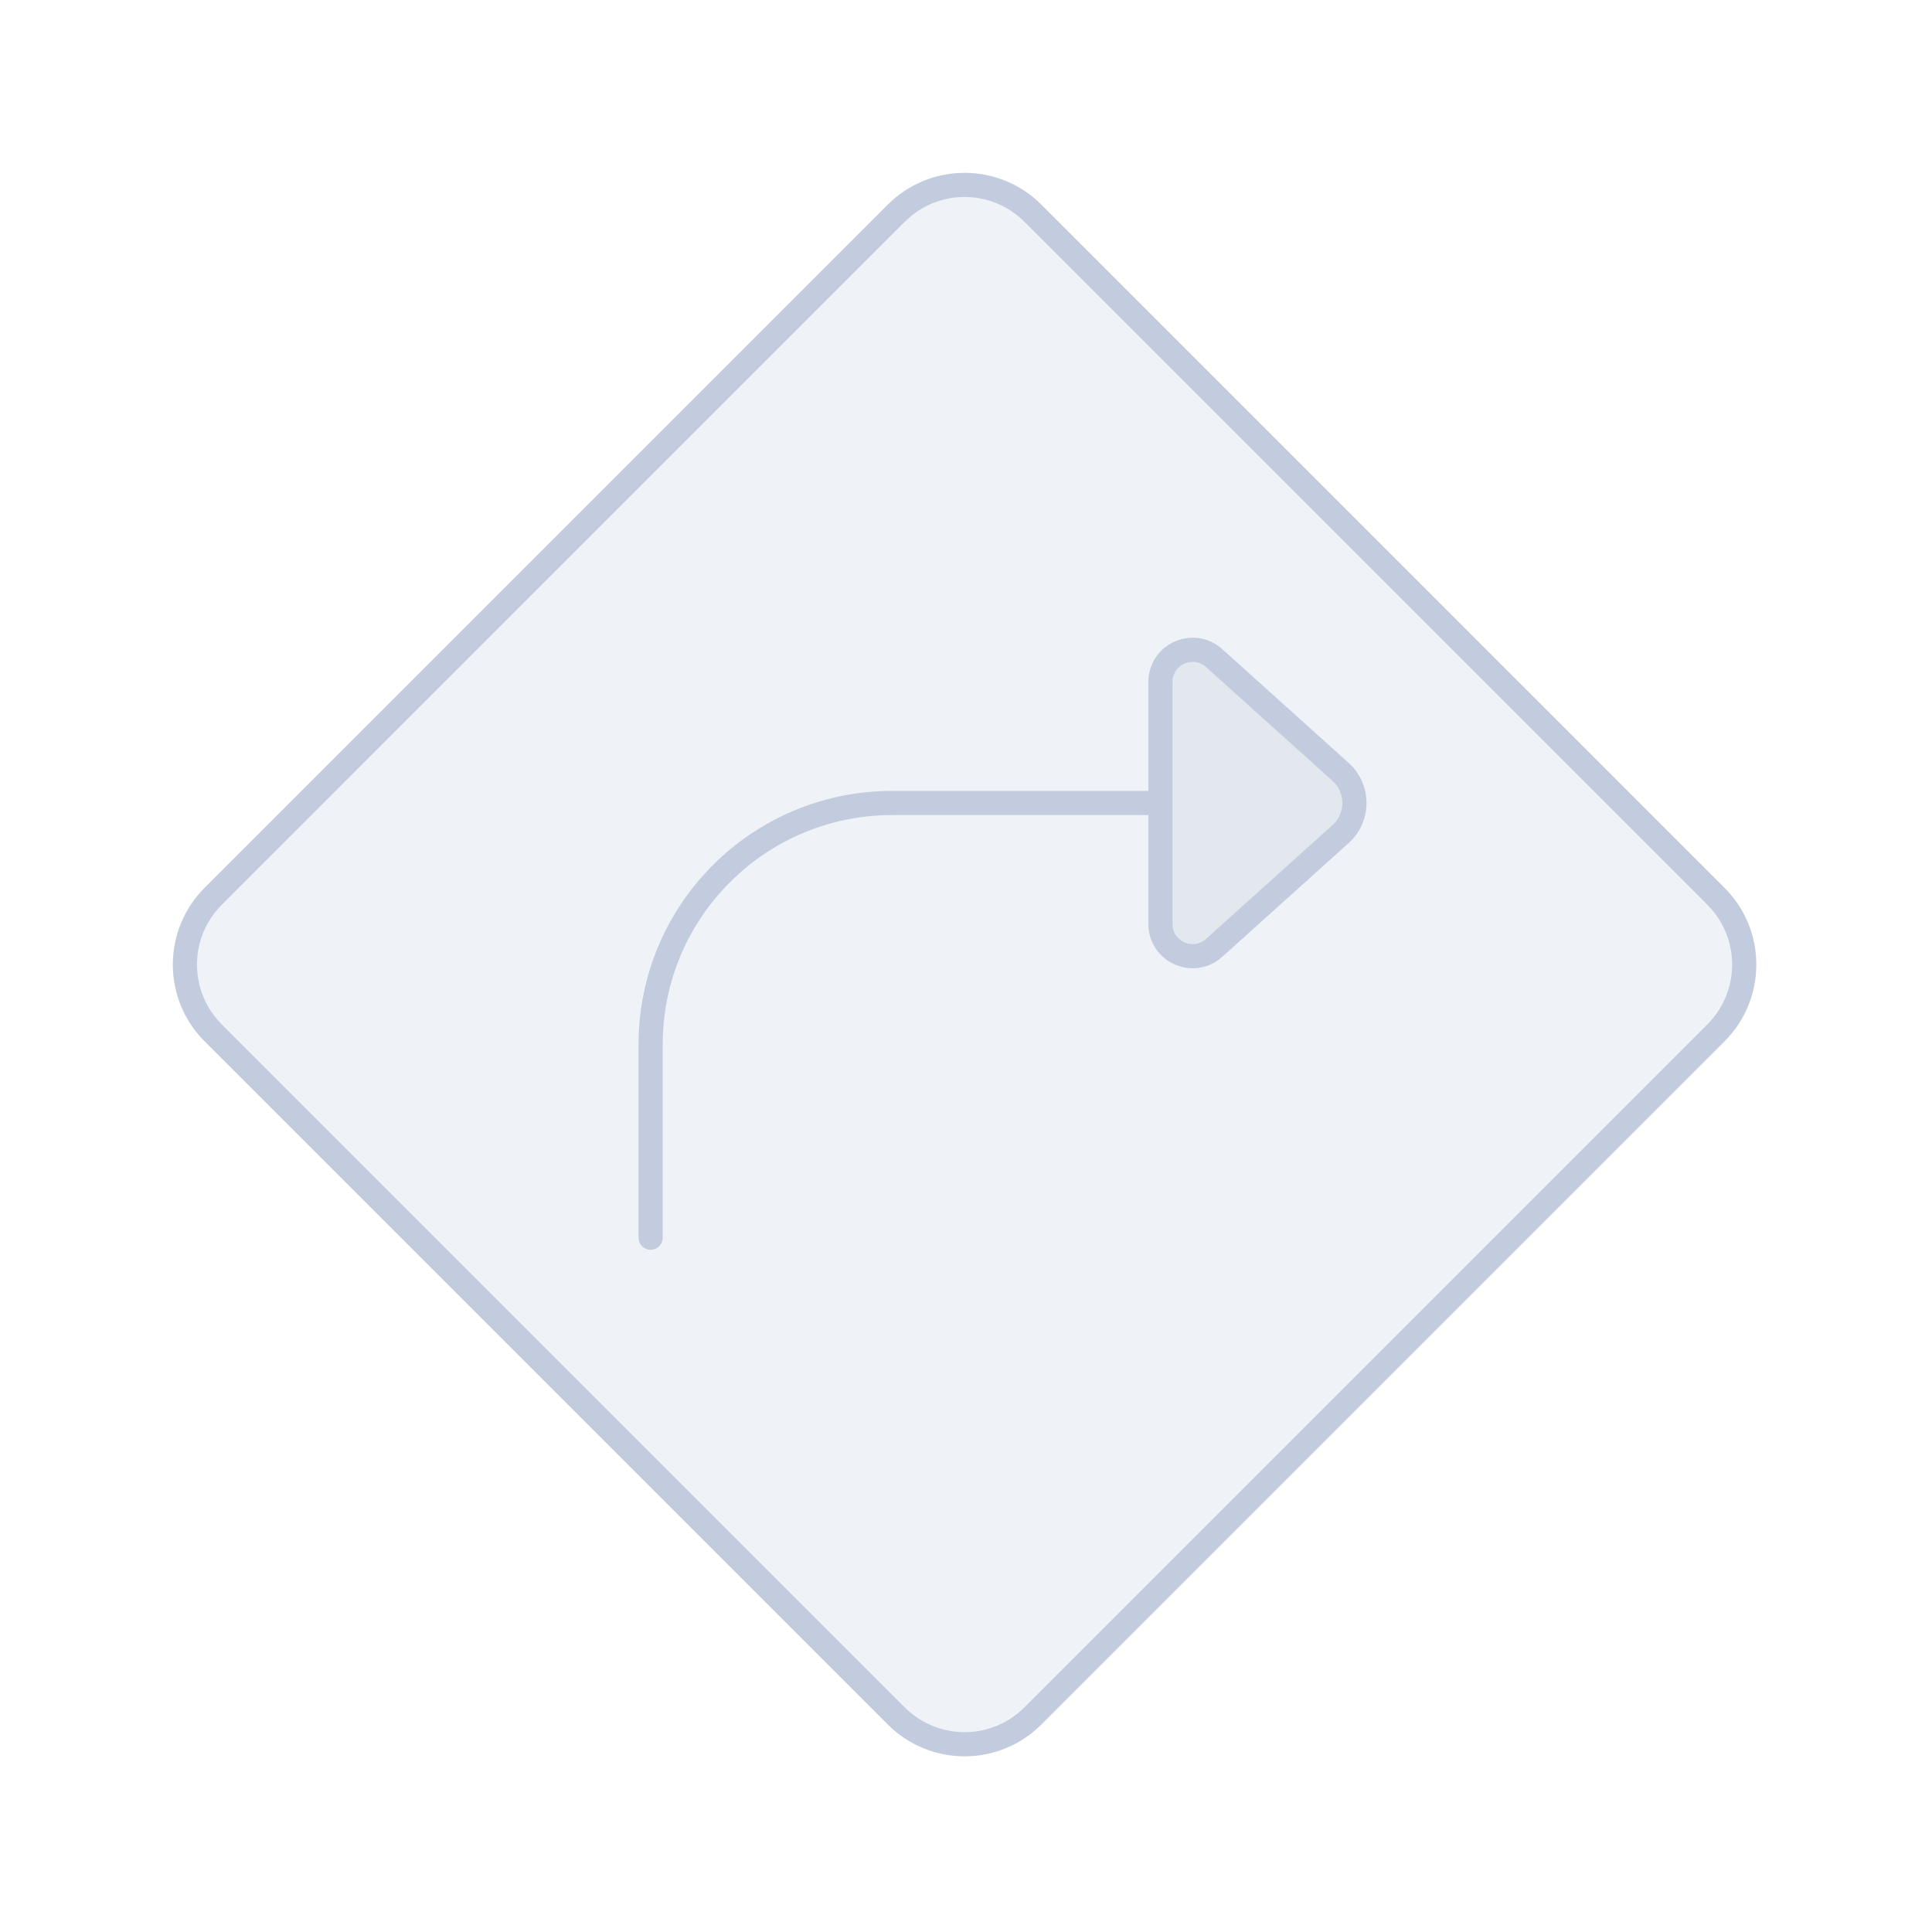 <svg width="80" height="80" viewBox="0 0 80 80" fill="none" xmlns="http://www.w3.org/2000/svg">
  <path d="M37.113 8.828C38.675 7.266 41.207 7.266 42.769 8.828L71.054 37.113C72.616 38.675 72.616 41.207 71.054 42.769L42.769 71.054C41.207 72.616 38.675 72.616 37.113 71.054L8.828 42.769C7.266 41.207 7.266 38.675 8.828 37.113L37.113 8.828Z" fill="#C2CCDE" fill-opacity="0.25" />
  <path d="M48.052 38.26V28.24C48.052 27.087 49.417 26.479 50.274 27.25L55.512 31.963C56.276 32.651 56.276 33.849 55.512 34.536L50.274 39.25C49.417 40.021 48.052 39.413 48.052 38.26Z" fill="#C2CCDE" fill-opacity="0.25" />
  <path d="M48.052 33.25H36.941C31.418 33.25 26.941 37.727 26.941 43.25V51.25M8.828 42.769L37.113 71.054C38.675 72.616 41.207 72.616 42.769 71.054L71.054 42.769C72.616 41.207 72.616 38.675 71.054 37.113L42.769 8.828C41.207 7.266 38.675 7.266 37.113 8.828L8.828 37.113C7.266 38.675 7.266 41.207 8.828 42.769ZM48.052 28.24V38.26C48.052 39.413 49.417 40.021 50.274 39.25L55.512 34.536C56.276 33.849 56.276 32.651 55.512 31.963L50.274 27.25C49.417 26.479 48.052 27.087 48.052 28.24Z" stroke="#C2CCDE" stroke-linecap="round" stroke-linejoin="round" />
</svg>